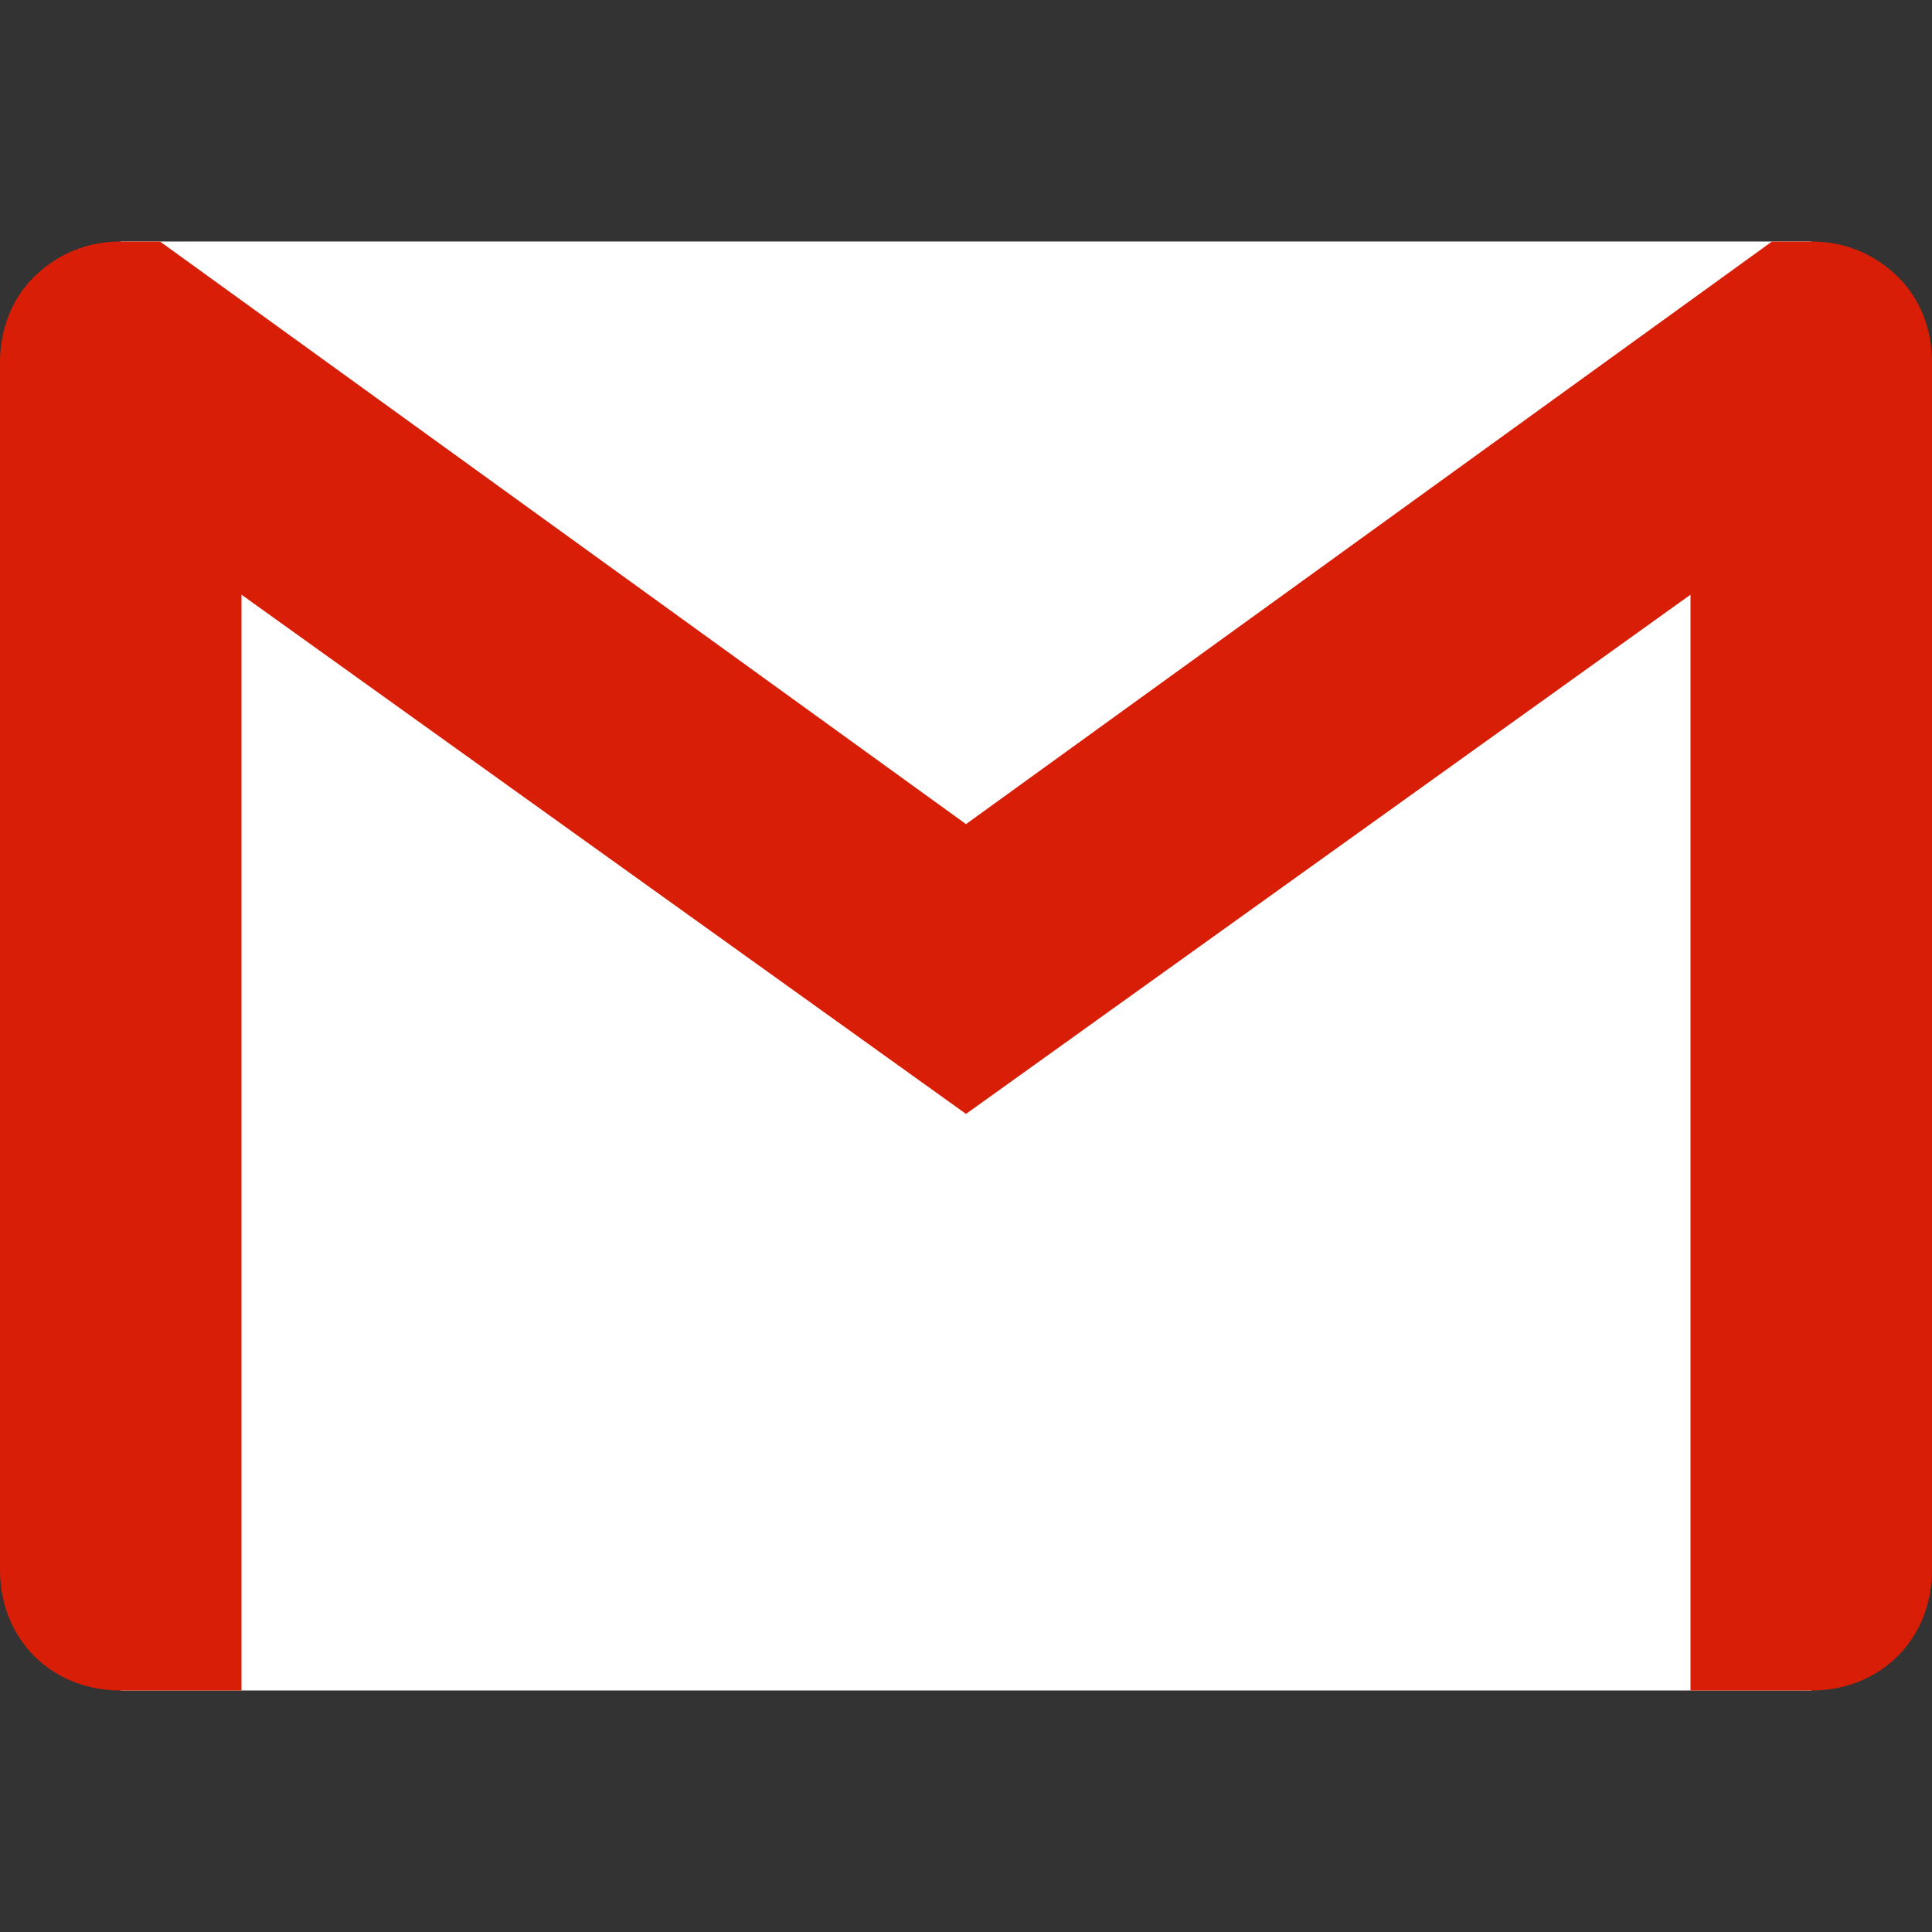 <?xml version="1.0" standalone="no"?><!DOCTYPE svg PUBLIC "-//W3C//DTD SVG 1.1//EN" "http://www.w3.org/Graphics/SVG/1.1/DTD/svg11.dtd"><svg t="1571052071634" class="icon" viewBox="0 0 1024 1024" version="1.1" xmlns="http://www.w3.org/2000/svg" p-id="10167" xmlns:xlink="http://www.w3.org/1999/xlink" width="128" height="128"><rect x="0" y="0" width="1024" height="1024" fill="#333333" stroke="none"/><defs><style type="text/css"></style></defs><path d="M64 128h896v768H64z" fill="#FFFFFF" p-id="10168"></path><path d="M1024 192v640c0 36.8-27.2 64-64 64h-64V315.2L512 590.4 128 315.2V896H64c-36.8 0-64-27.2-64-64V192c0-17.6 6.4-33.6 17.6-44.8C30.4 134.4 46.4 128 64 128h20.8L512 436.8 939.2 128H960c17.6 0 33.6 6.4 46.4 19.2 11.2 11.2 17.6 27.2 17.6 44.8z" fill="#D81E06" p-id="10169"></path></svg>